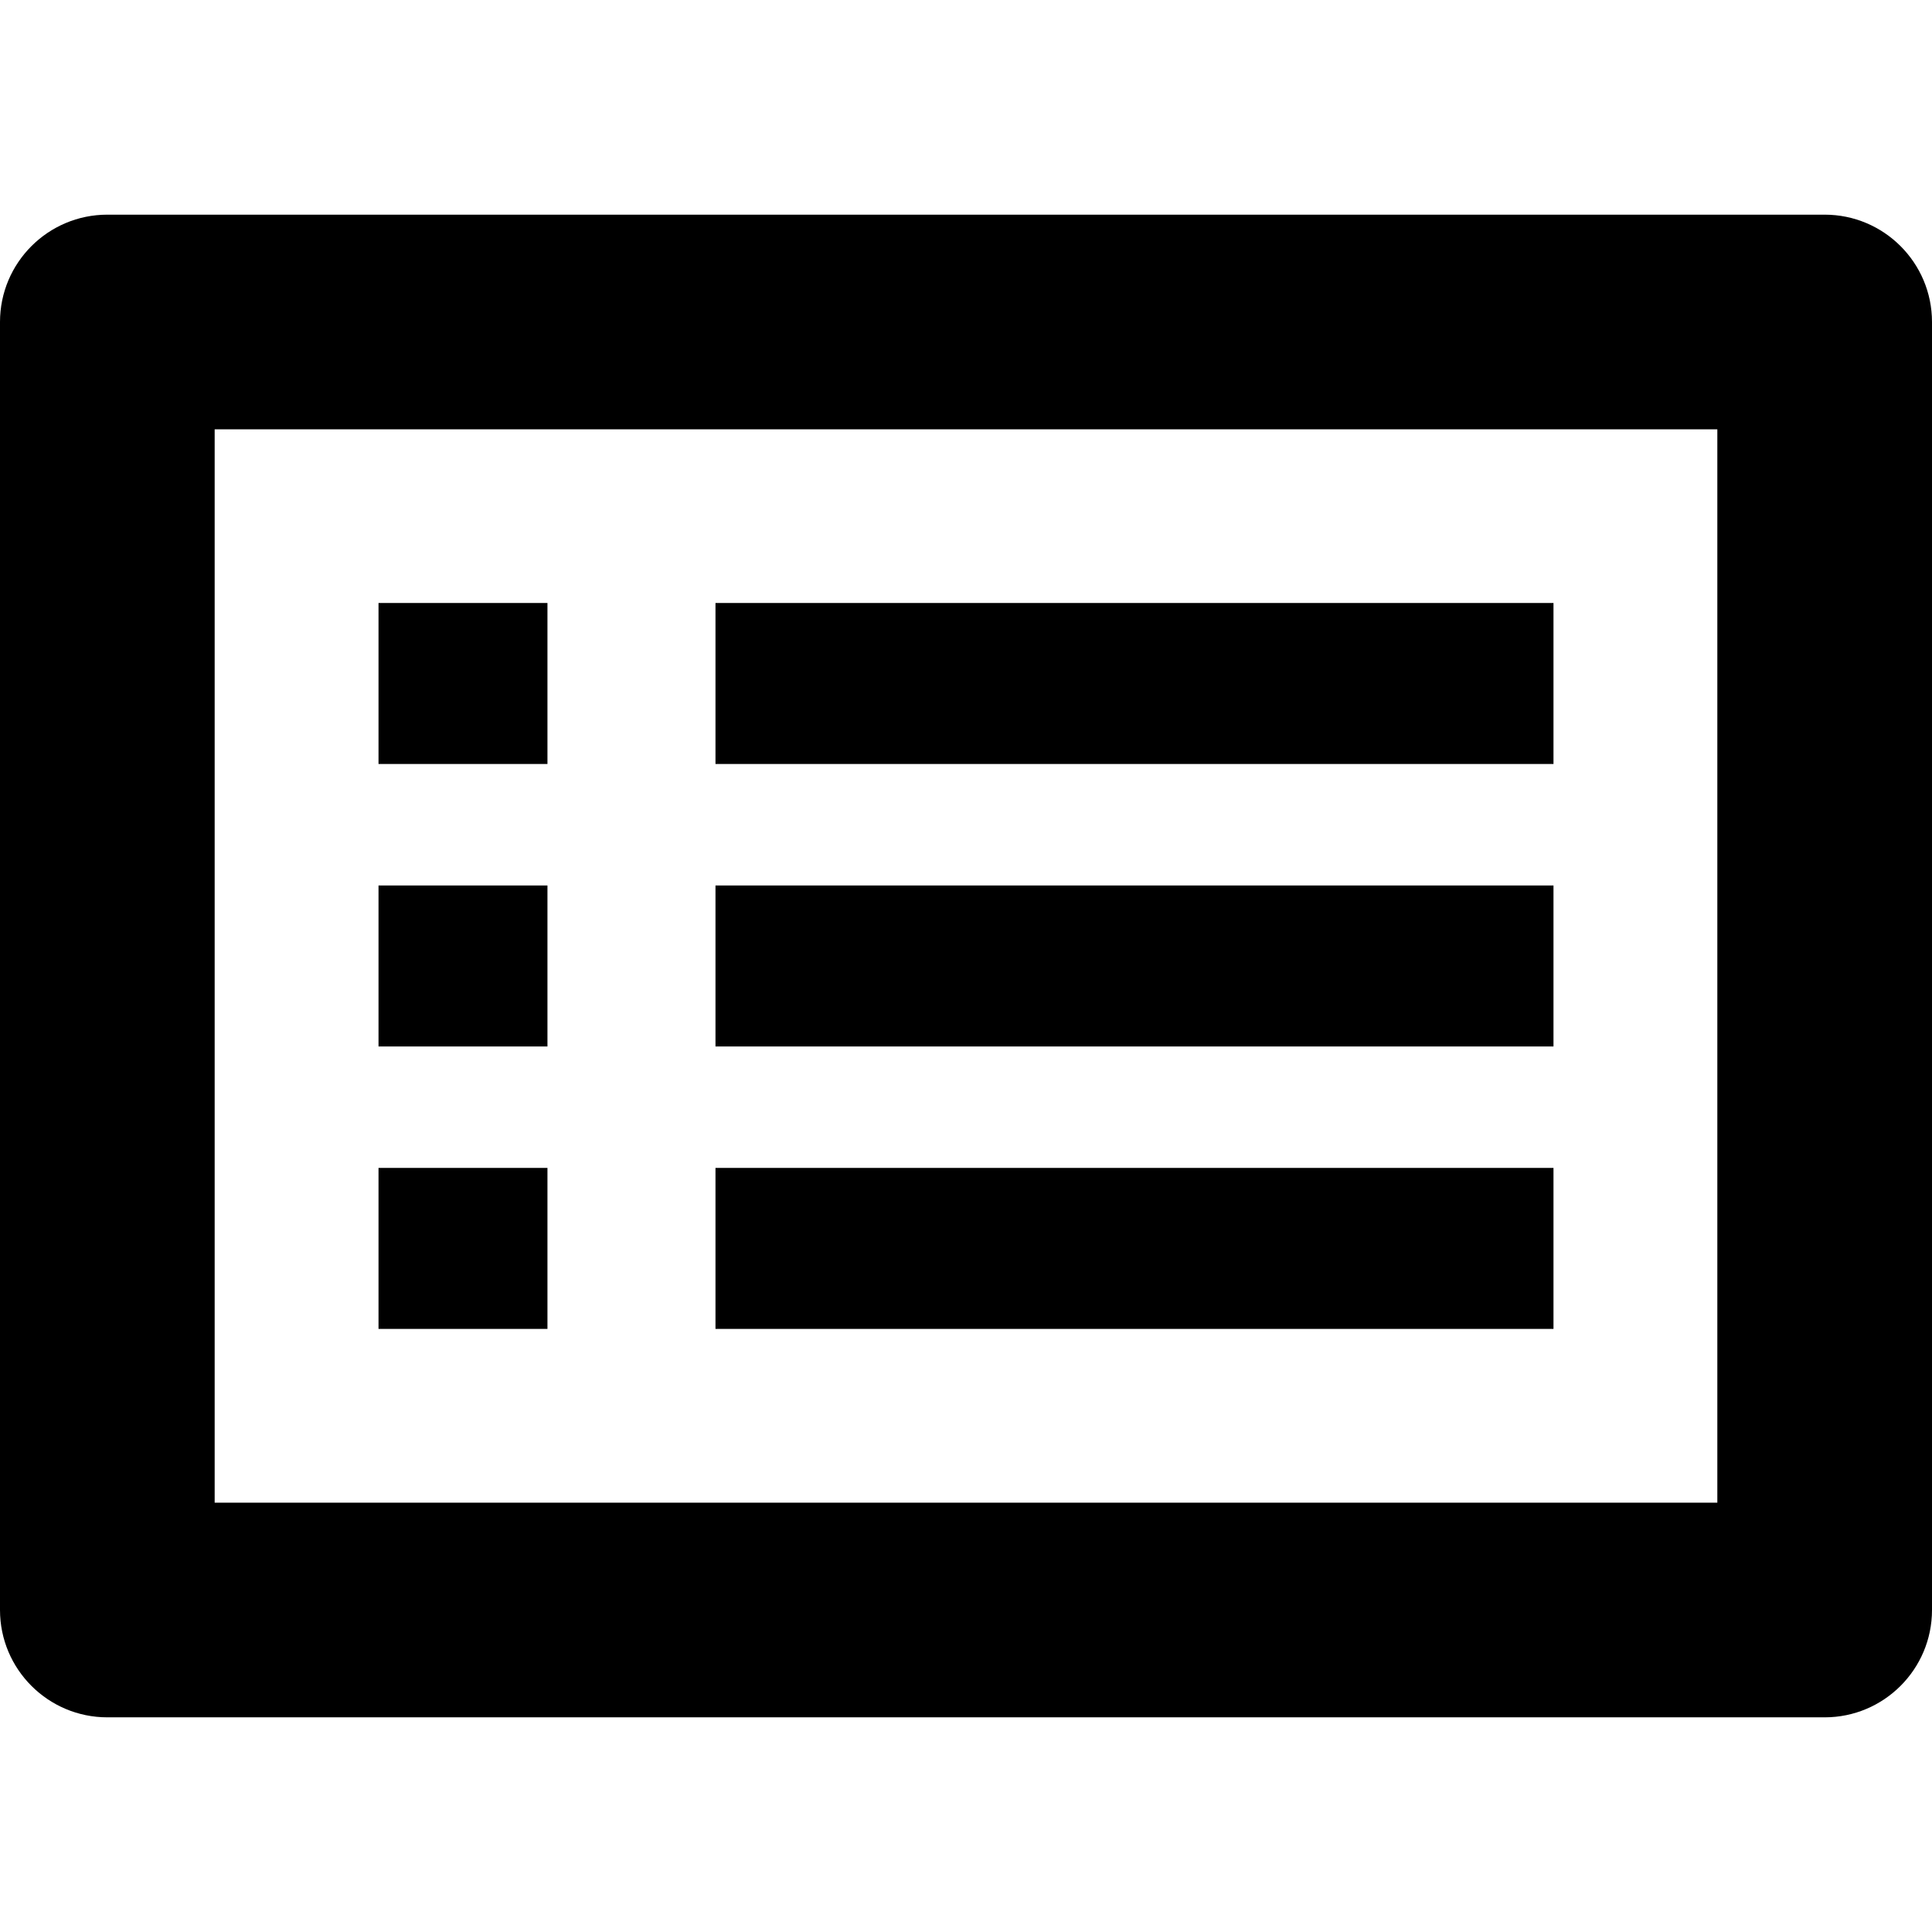 <?xml version="1.0" encoding="iso-8859-1"?>
<!-- Generator: Adobe Illustrator 16.0.0, SVG Export Plug-In . SVG Version: 6.00 Build 0)  -->
<!DOCTYPE svg PUBLIC "-//W3C//DTD SVG 1.1//EN" "http://www.w3.org/Graphics/SVG/1.1/DTD/svg11.dtd">
<svg version="1.1" id="Capa_1" xmlns="http://www.w3.org/2000/svg" xmlns:xlink="http://www.w3.org/1999/xlink" x="0px" y="0px"
	 width="36px" height="36px" viewBox="0 0 36 36" style="enable-background:new 0 0 36 36;" xml:space="preserve">
<g>
	<path d="M28.947,14.236H13.332v-3h15.615V14.236z M28.947,16.5H13.332v3h15.615V16.5z M28.947,21.762H13.332v3h15.615V21.762z
		 M10.201,11.236H7.053v3h3.148V11.236z M10.201,16.5H7.053v3h3.148V16.5z M10.201,21.762H7.053v3h3.148V21.762z M36,6v24
		c0,1.104-0.896,2-2,2H2c-1.104,0-2-0.896-2-2V6c0-1.104,0.896-2,2-2h32C35.104,4,36,4.896,36,6z M32,8H4v20h28V8z"/>
</g>
<g>
</g>
<g>
</g>
<g>
</g>
<g>
</g>
<g>
</g>
<g>
</g>
<g>
</g>
<g>
</g>
<g>
</g>
<g>
</g>
<g>
</g>
<g>
</g>
<g>
</g>
<g>
</g>
<g>
</g>
</svg>
